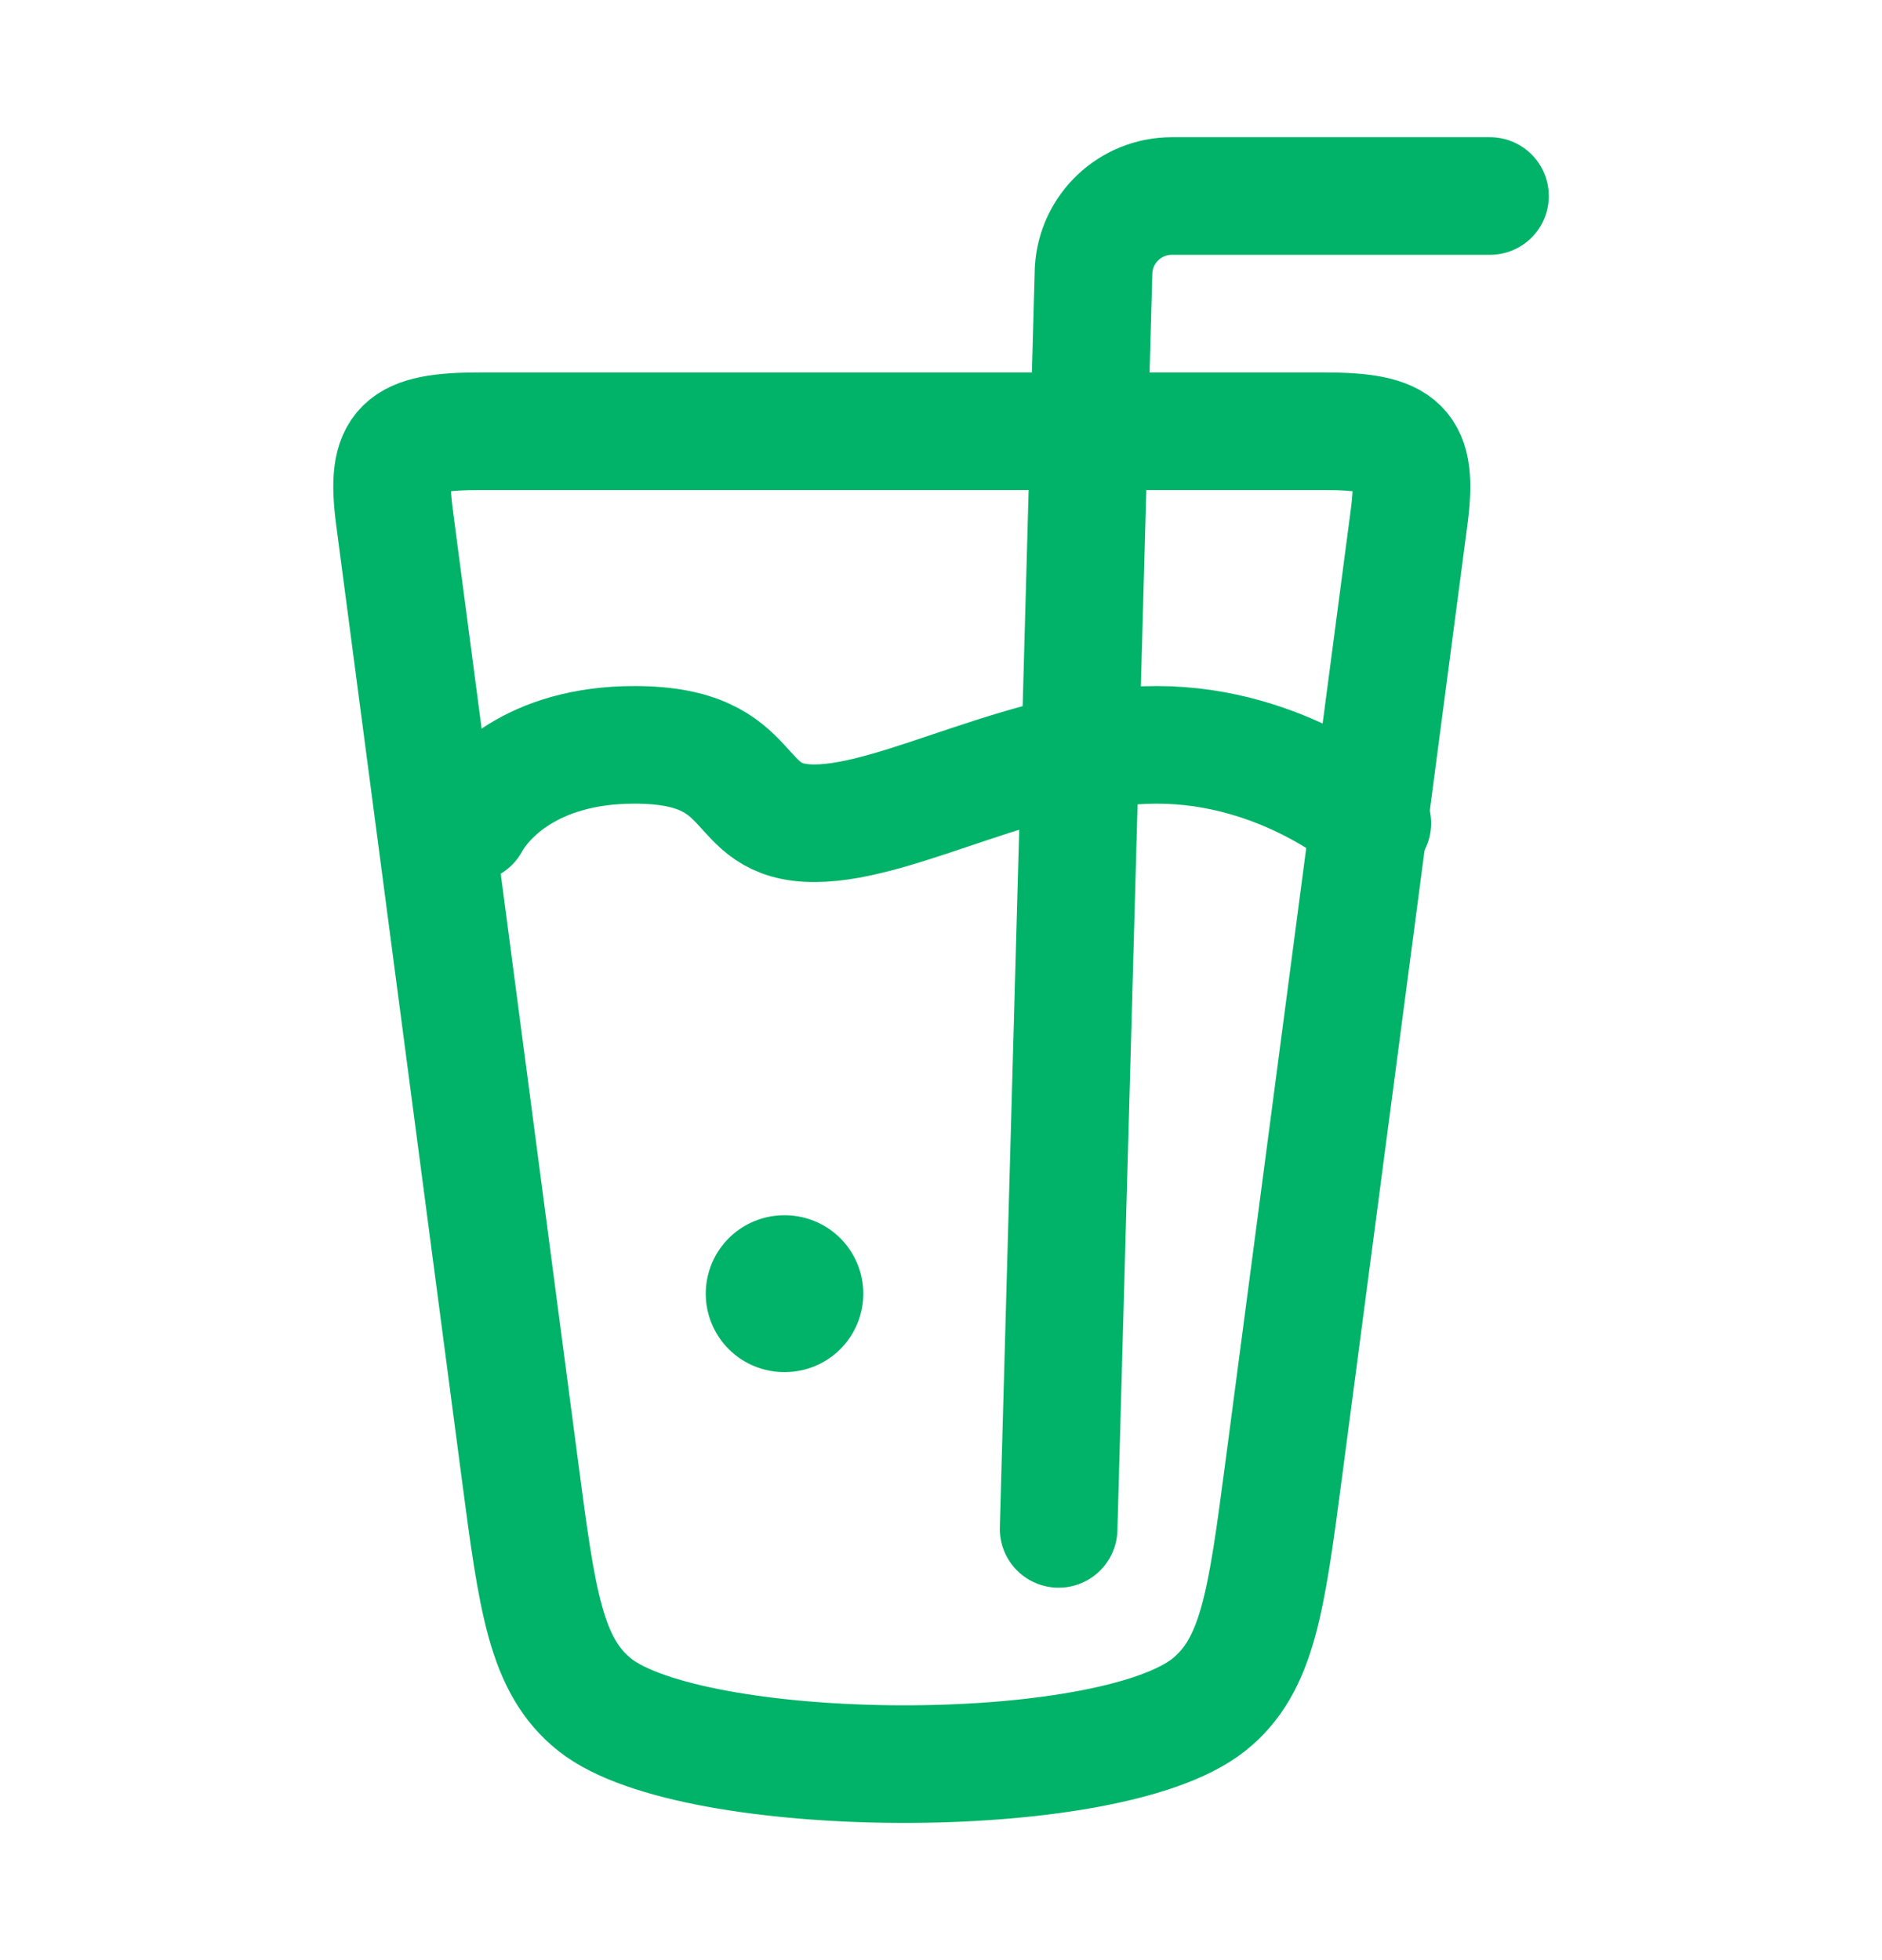 <svg width="24" height="25" viewBox="0 0 24 25" fill="none" xmlns="http://www.w3.org/2000/svg">
<path d="M6.632 18.763L5.031 6.6C4.911 5.688 5.116 5.5 6.126 5.5H16.875C17.884 5.5 18.089 5.688 17.969 6.6L16.368 18.763C16.149 20.418 16.041 21.246 15.414 21.744C14.117 22.774 8.827 22.73 7.586 21.744C6.959 21.246 6.85 20.418 6.632 18.763Z" stroke="#00B368" stroke-width="1.5" stroke-linecap="round" stroke-linejoin="round"/>
<path d="M13.5 19.5L13.946 3.441C13.977 2.913 14.415 2.5 14.944 2.5H19.001" stroke="#00B368" stroke-width="1.5" stroke-linecap="round"/>
<path d="M6 10.5C6.182 10.167 6.782 9.5 8.091 9.5C9.727 9.5 9.295 10.5 10.386 10.5C11.477 10.5 13.114 9.5 14.75 9.5C16.386 9.5 17.5 10.5 17.5 10.5" stroke="#00B368" stroke-width="1.5" stroke-linecap="round"/>
<path d="M10.009 16.5H10" stroke="#00B368" stroke-width="2" stroke-linecap="round" stroke-linejoin="round"/>
</svg>
